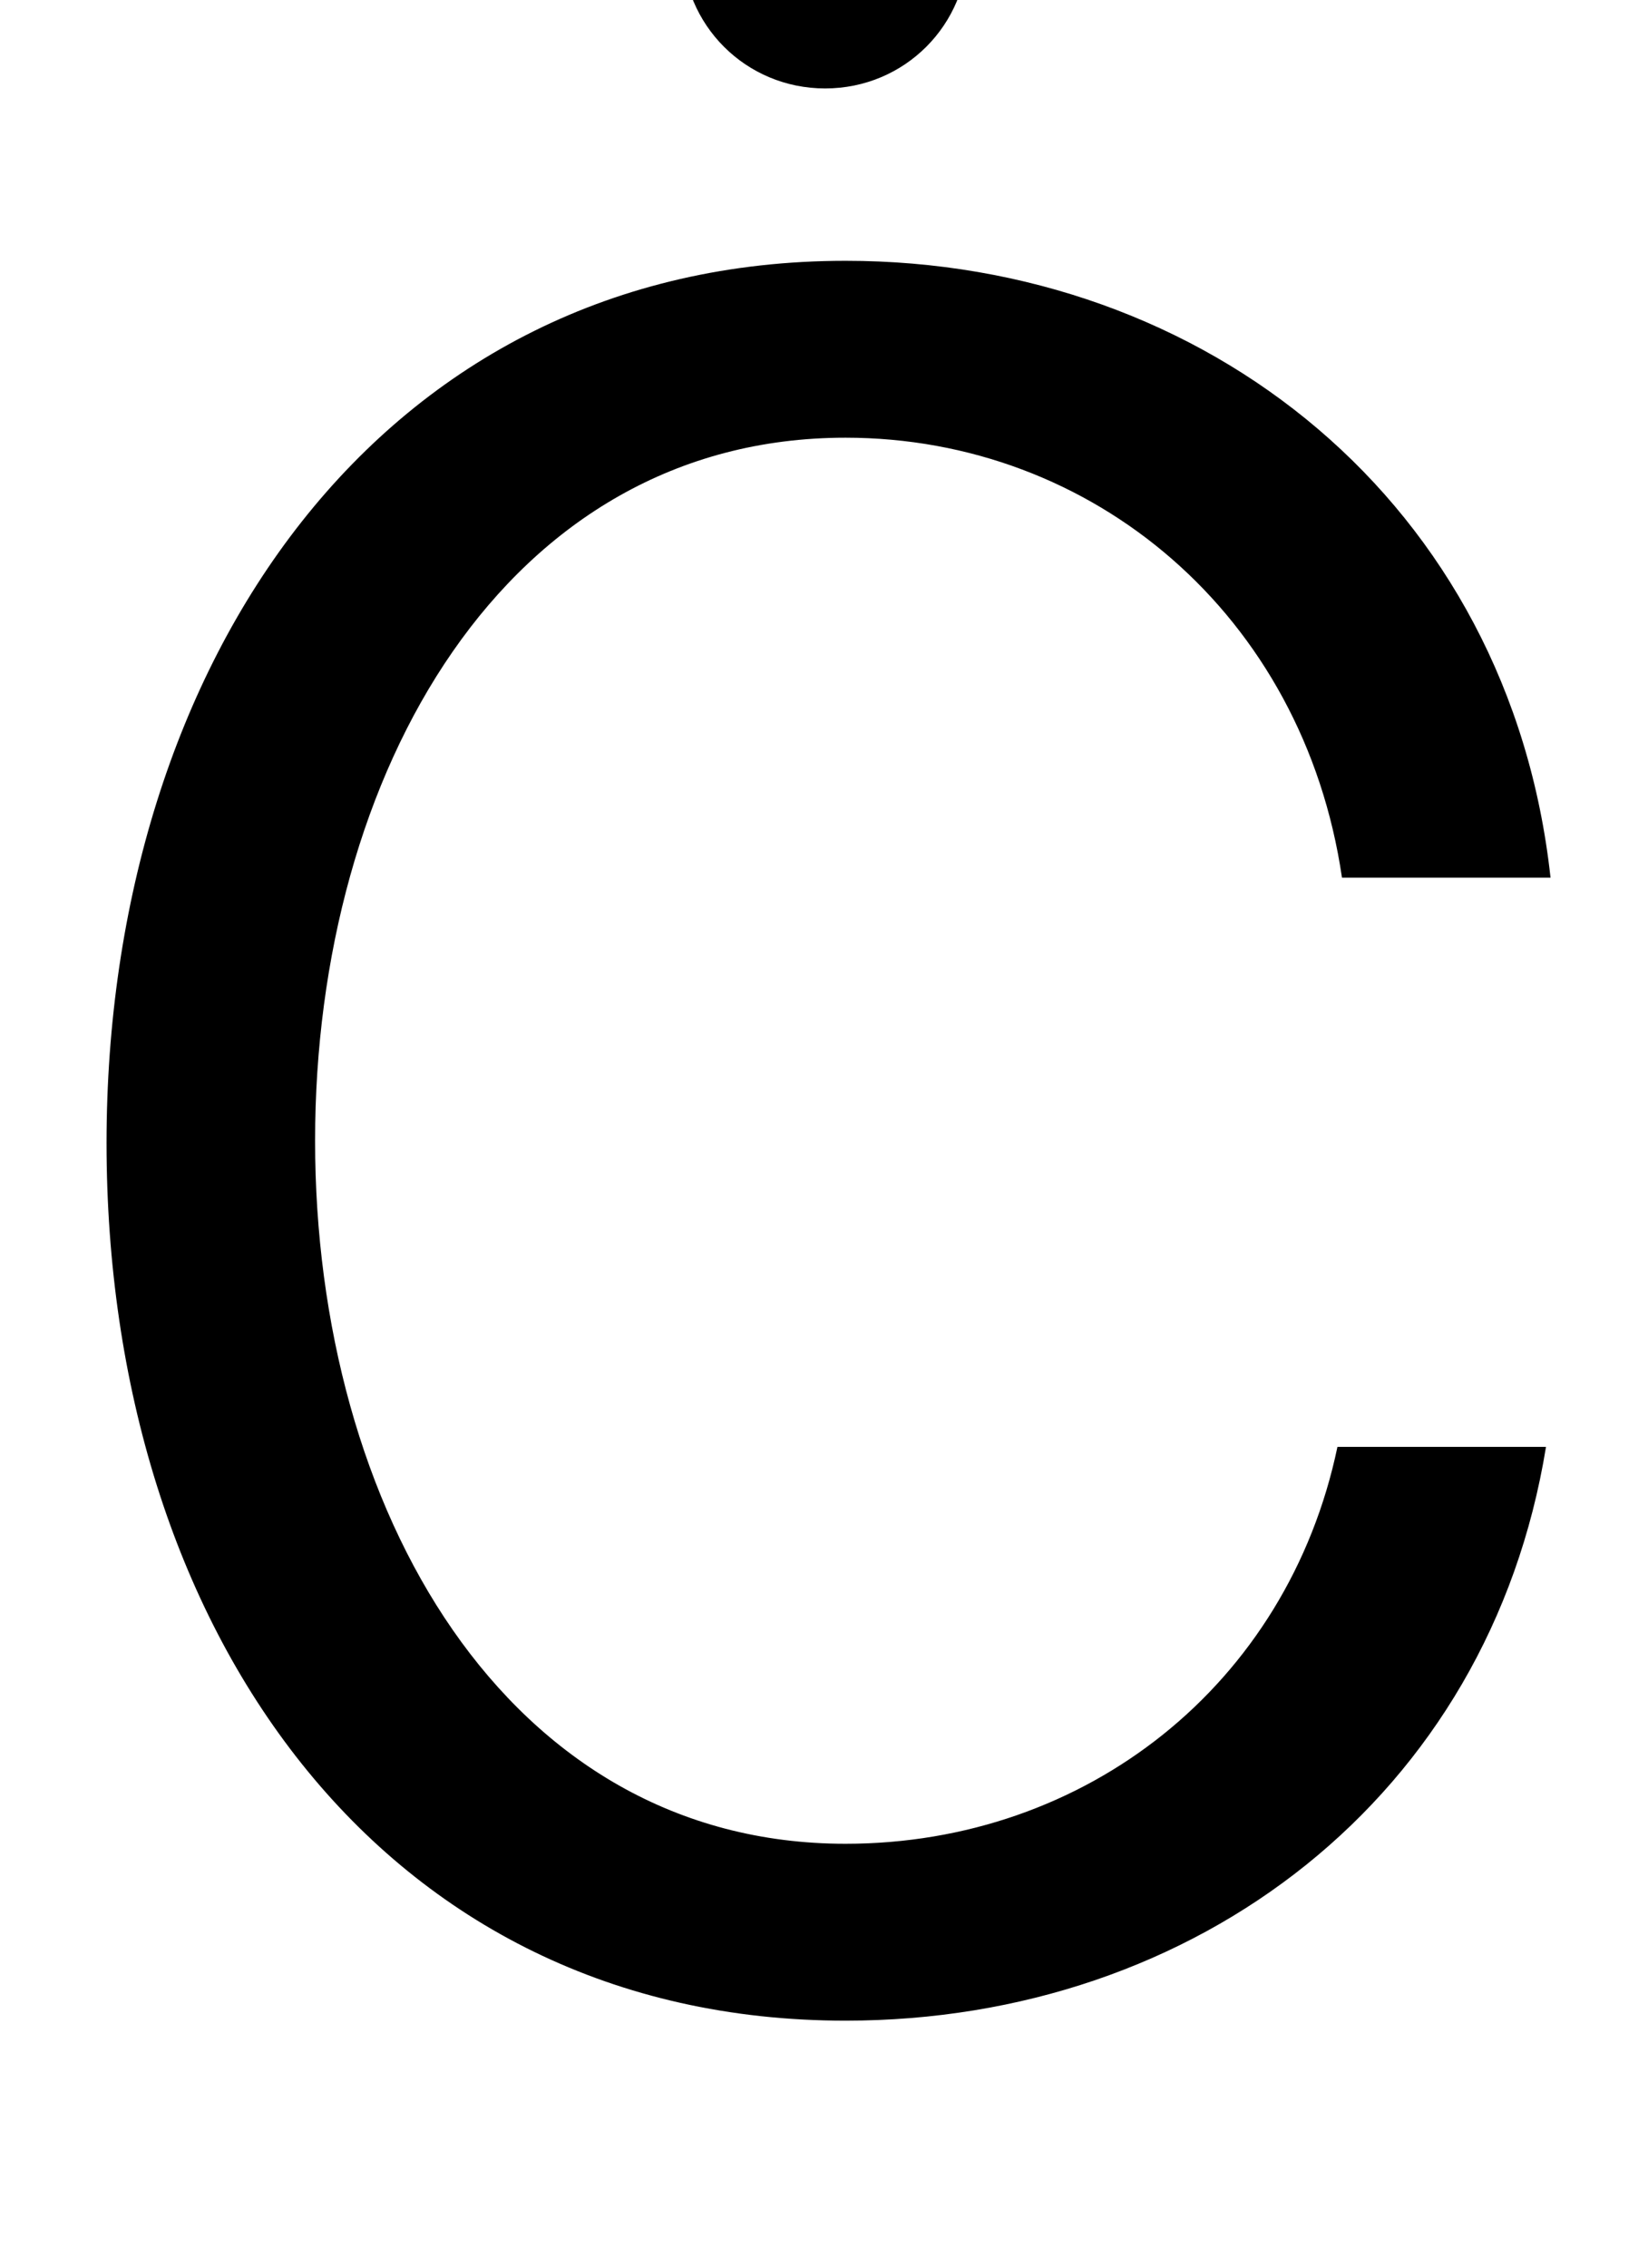 <svg xmlns="http://www.w3.org/2000/svg" width="727" height="1000"><path d="M373 765C168 765 47 588 47 376C47 162 168 -11 373 -11C528 -11 657 88 682 242H590C568 137 479 67 373 67C223 67 139 215 139 377C139 539 223 687 373 687C482 687 575 609 592 493H684C666 658 532 765 373 765ZM364 841C399 841 427 869 427 904C427 939 399 967 364 967C329 967 301 939 301 904C301 869 329 841 364 841Z" transform="translate(0, 880) scale(1,-1)" /></svg>